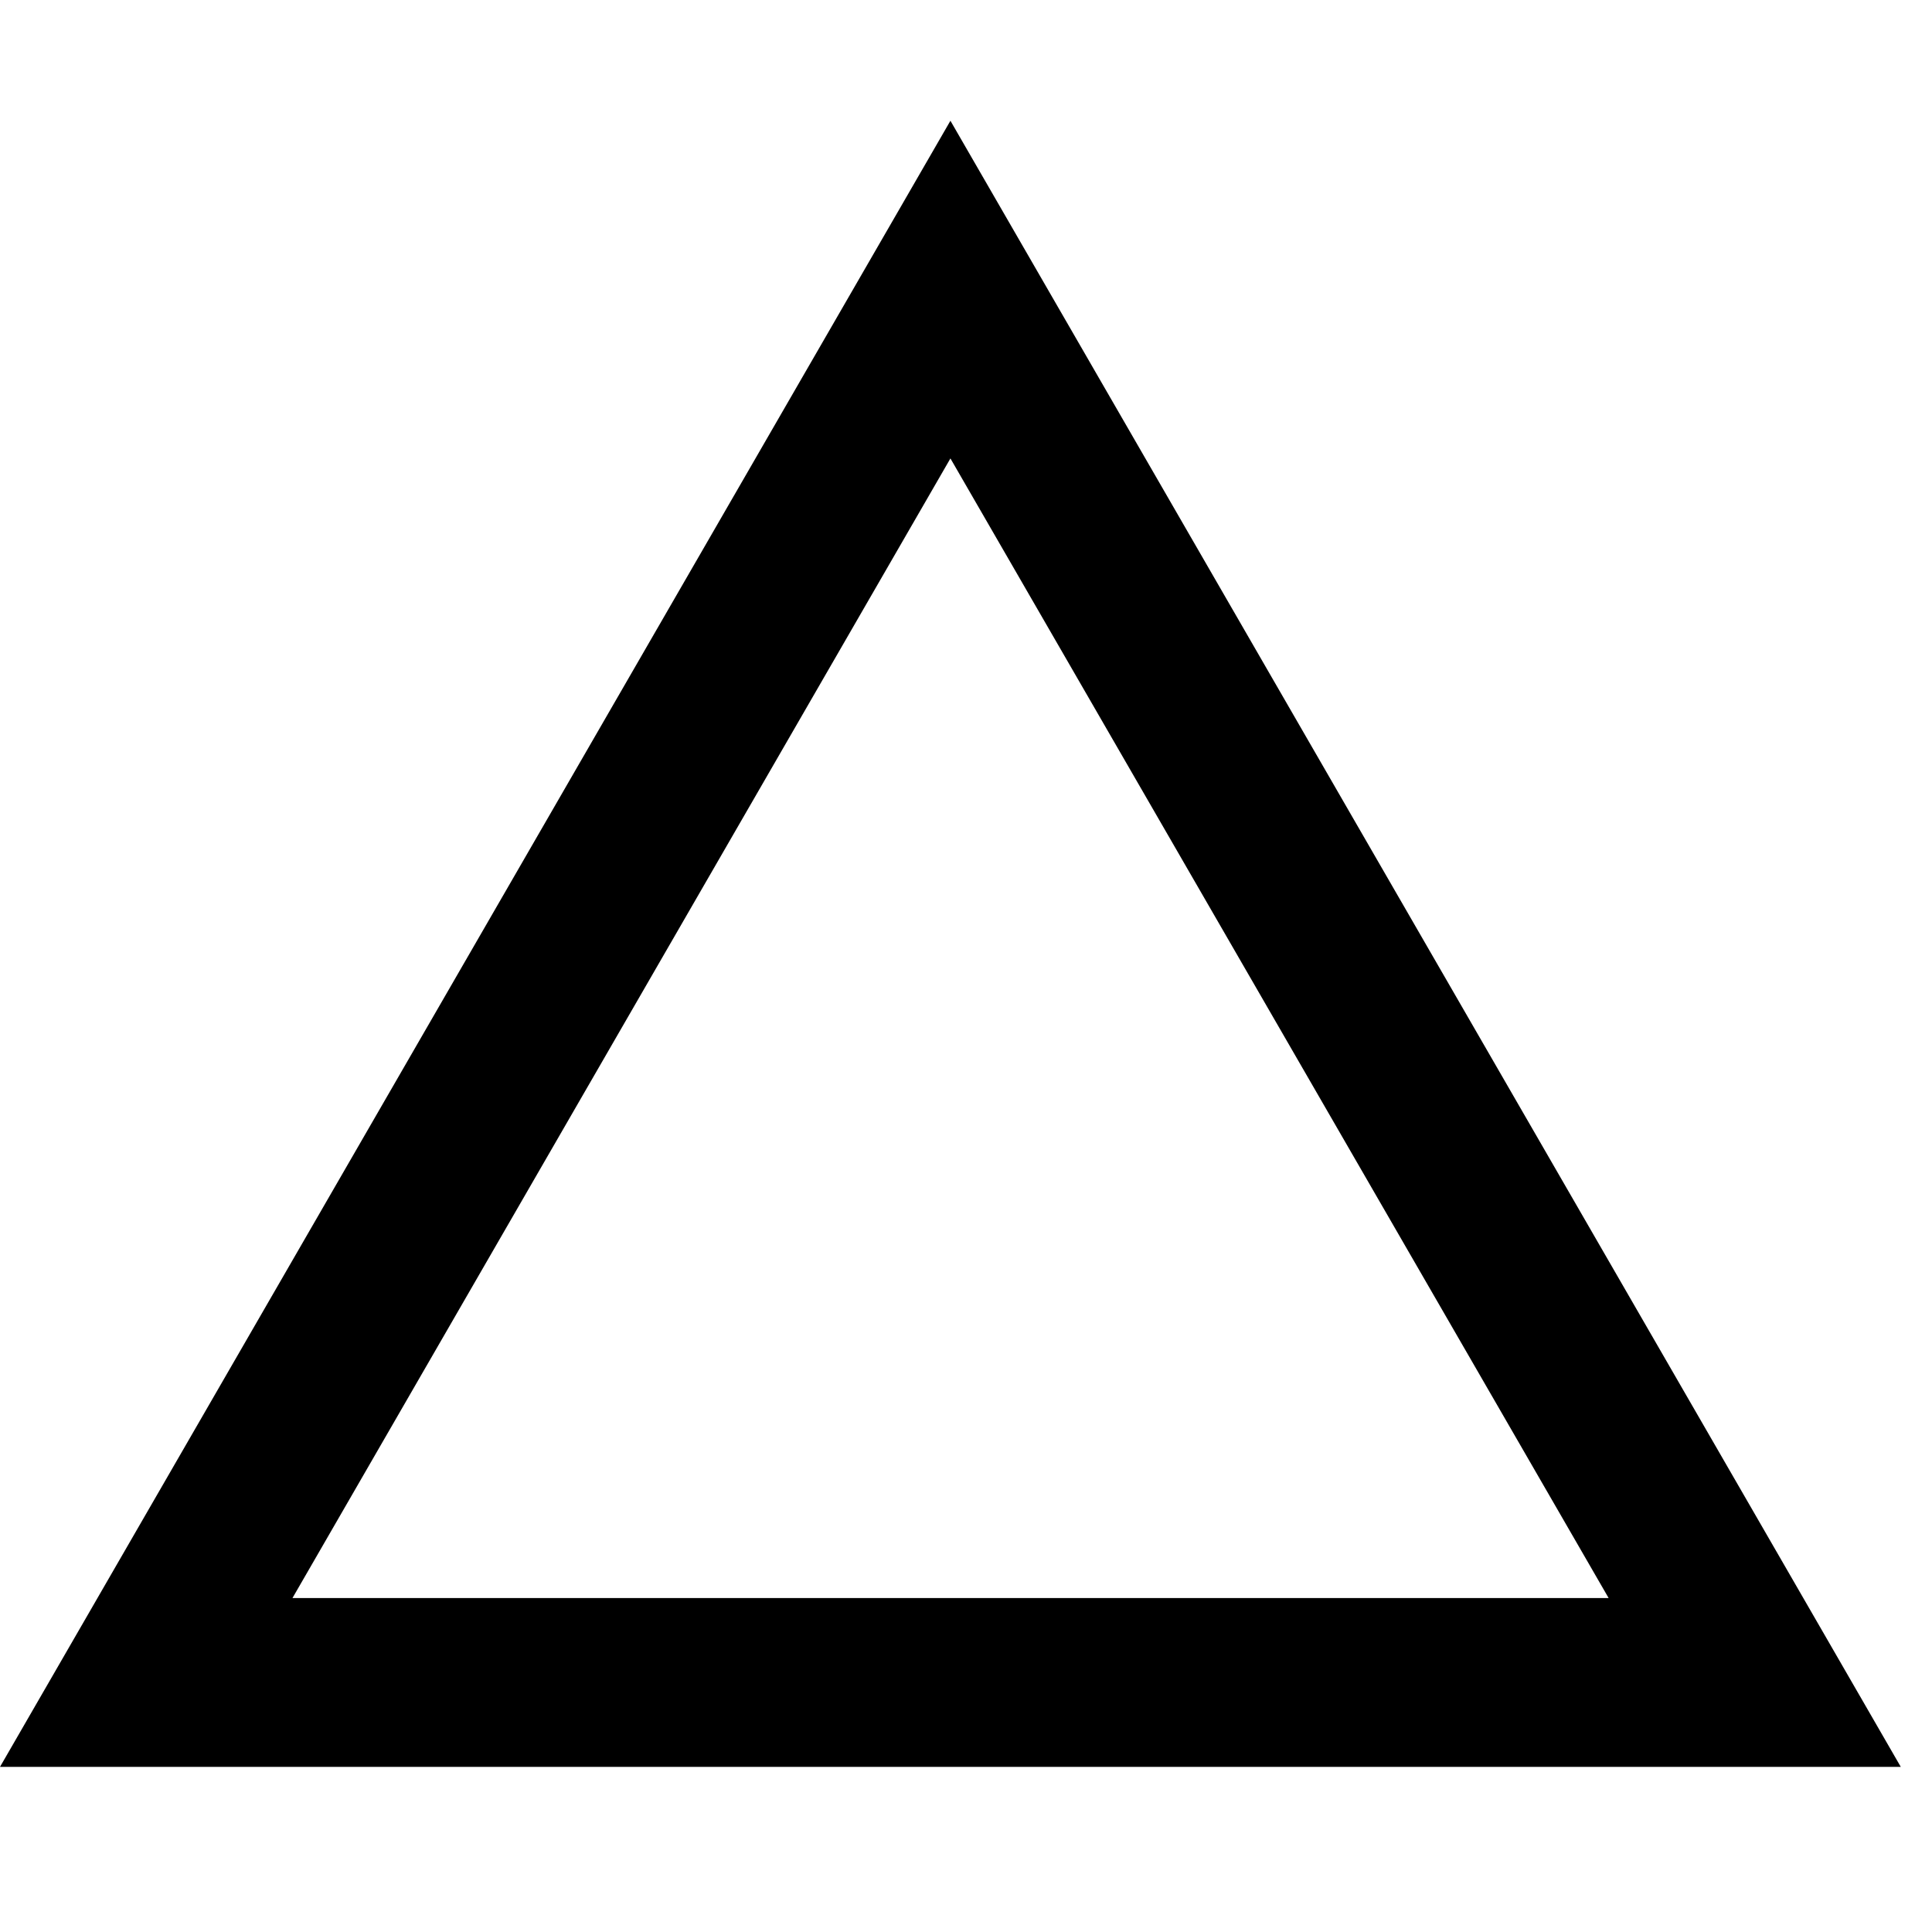 <svg xmlns="http://www.w3.org/2000/svg" xmlns:xlink="http://www.w3.org/1999/xlink" width="32" height="32" viewBox="0 0 32 32">
  <defs>
    <clipPath id="clip-Web_1920_1">
      <rect width="32" height="32"/>
    </clipPath>
  </defs>
  <g id="Web_1920_1" data-name="Web 1920 – 1" clip-path="url(#clip-Web_1920_1)">
    <path id="Path_1" data-name="Path 1" d="M16.484,0,.742,27.265H32.225Zm0,5.593L5.586,24.469h21.8Z" transform="translate(-0.742 2)" fill-rule="evenodd"/>
  </g>
</svg>
